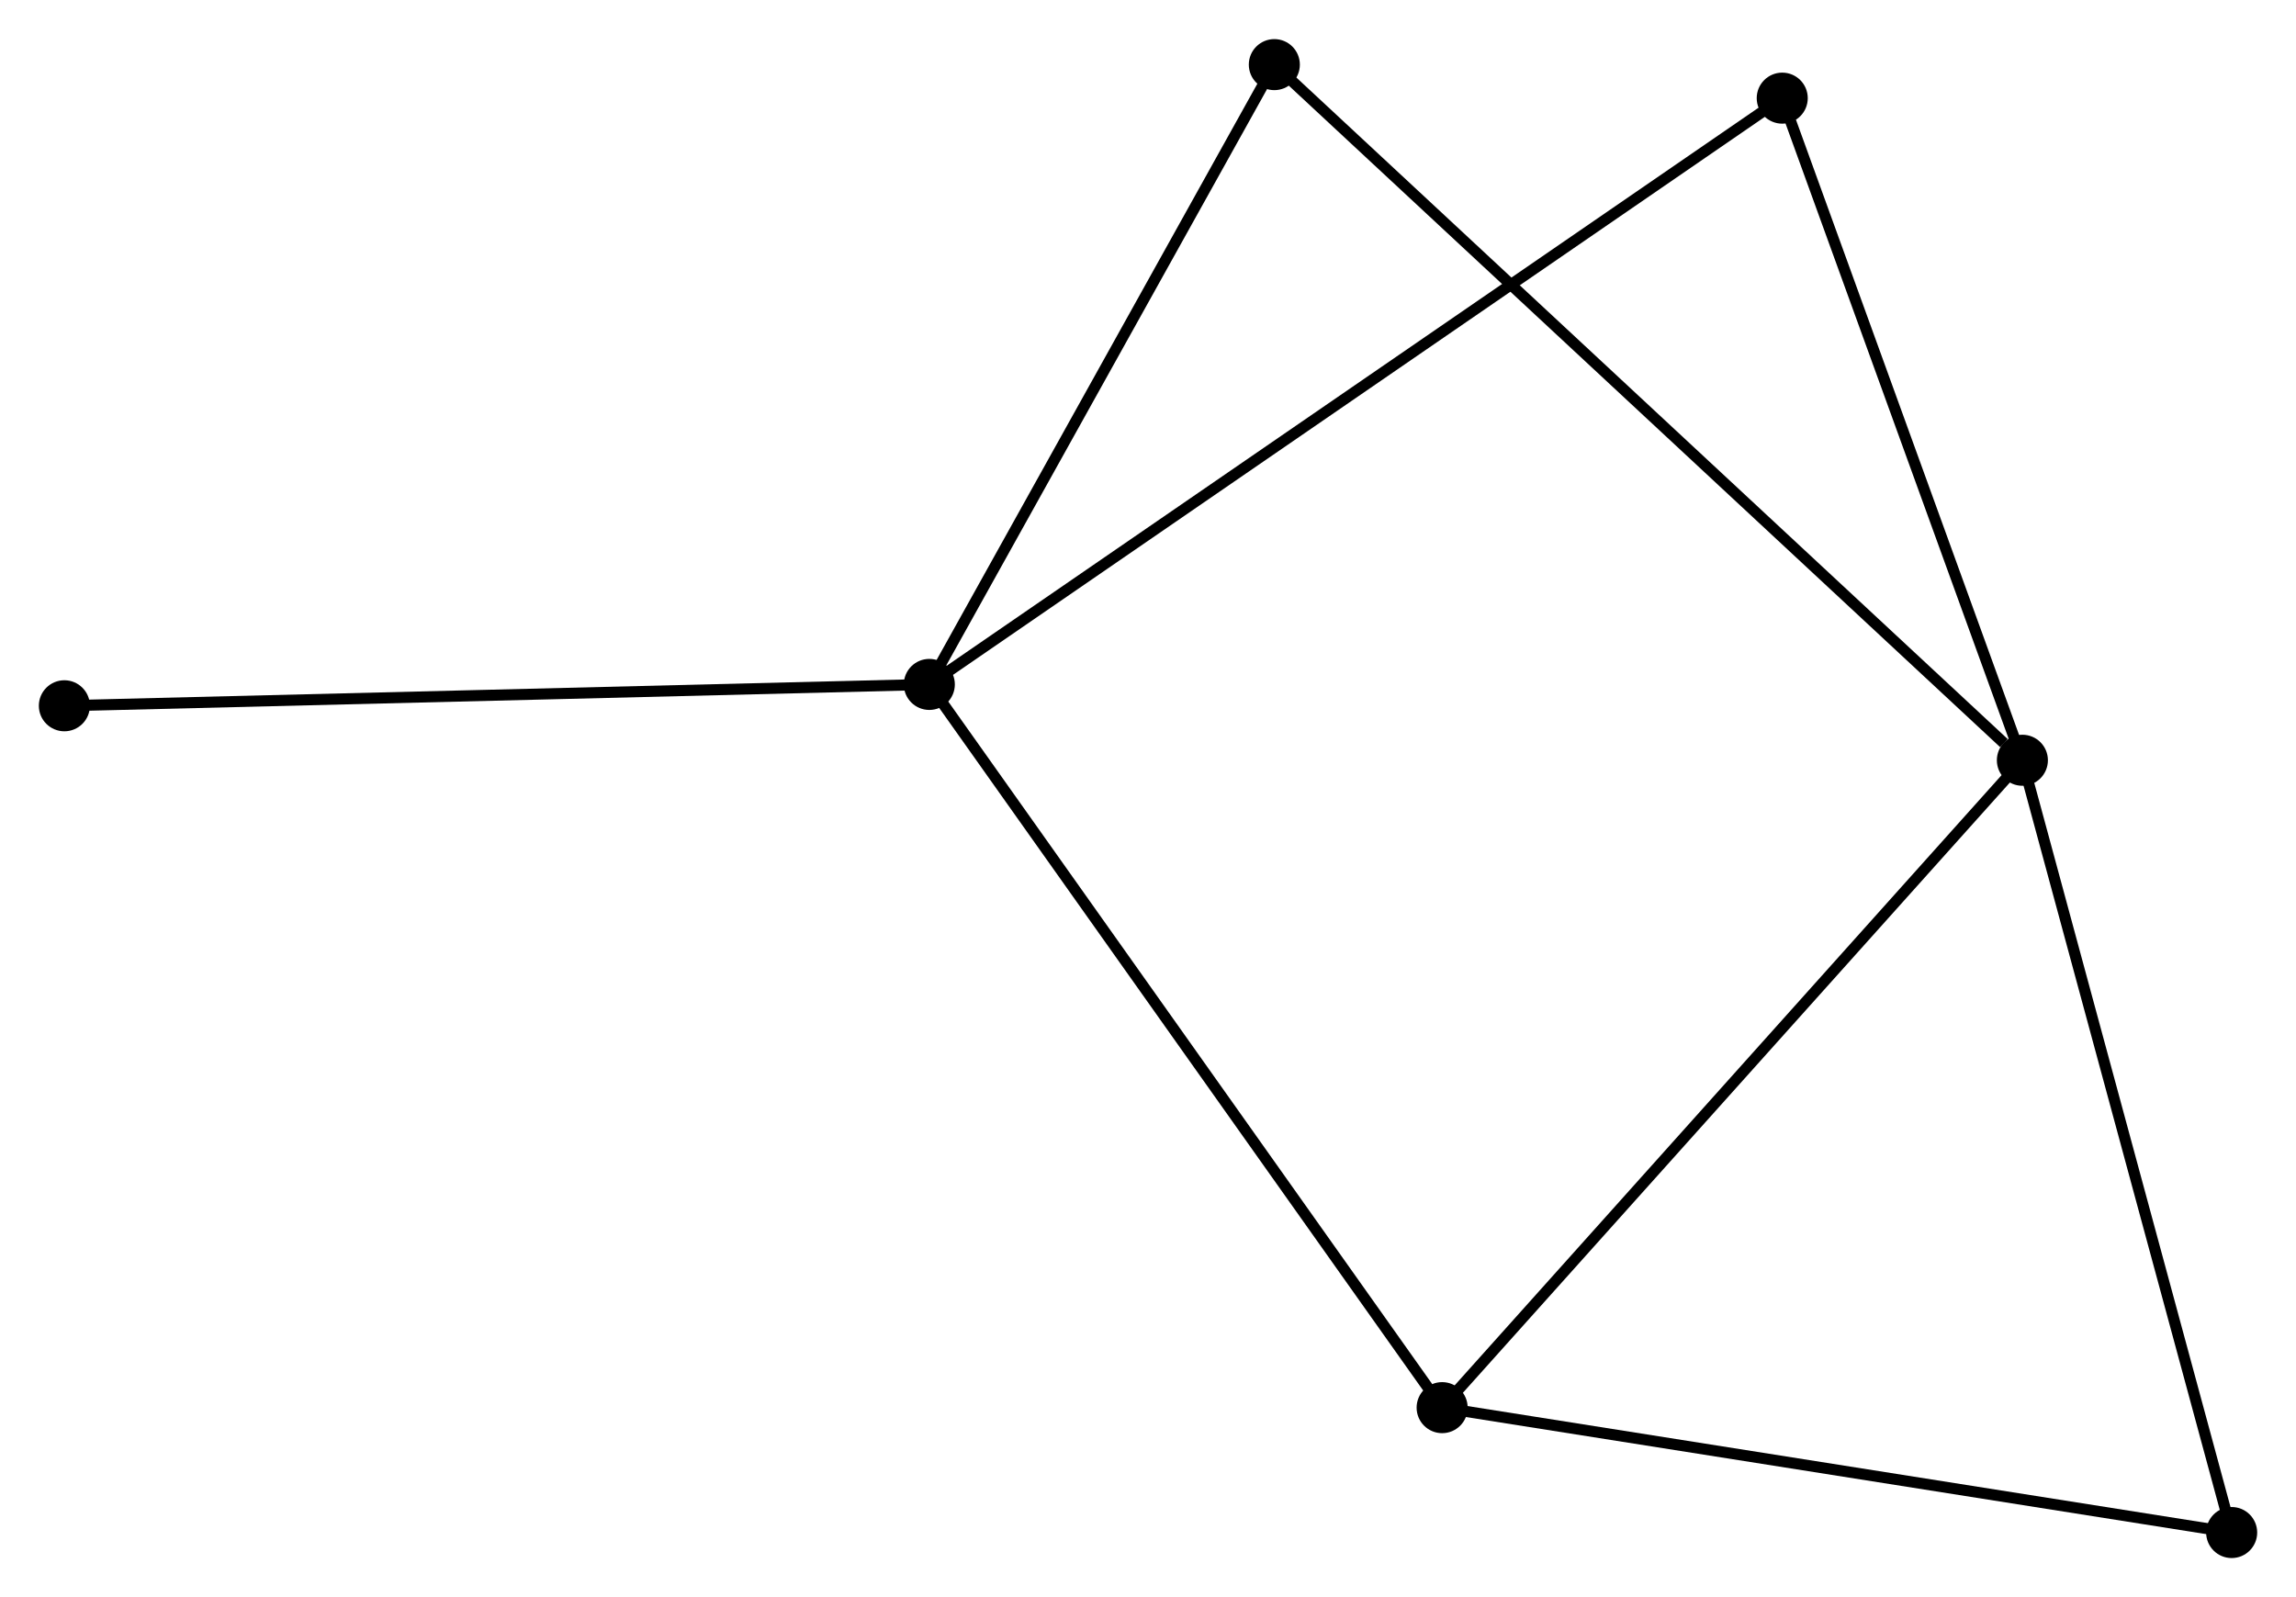 <?xml version="1.0" encoding="UTF-8" standalone="no"?>
<!DOCTYPE svg PUBLIC "-//W3C//DTD SVG 1.1//EN"
 "http://www.w3.org/Graphics/SVG/1.1/DTD/svg11.dtd">
<!-- Generated by graphviz version 2.36.0 (20140111.2315)
 -->
<!-- Title: %3 Pages: 1 -->
<svg width="207pt" height="144pt"
 viewBox="0.00 0.00 206.88 143.87" xmlns="http://www.w3.org/2000/svg" xmlns:xlink="http://www.w3.org/1999/xlink">
<g id="graph0" class="graph" transform="scale(1 1) rotate(0) translate(4 139.874)">
<title>%3</title>
<!-- 0 -->
<g id="node1" class="node"><title>0</title>
<ellipse fill="black" stroke="black" cx="178.226" cy="-71.39" rx="1.8" ry="1.8"/>
</g>
<!-- 2 -->
<g id="node2" class="node"><title>2</title>
<ellipse fill="black" stroke="black" cx="125.943" cy="-13.054" rx="1.8" ry="1.8"/>
</g>
<!-- 0&#45;&#45;2 -->
<g id="edge1" class="edge"><title>0&#45;&#45;2</title>
<path fill="none" stroke="black" d="M176.933,-69.948C169.763,-61.947 134.919,-23.069 127.382,-14.66"/>
</g>
<!-- 3 -->
<g id="node3" class="node"><title>3</title>
<ellipse fill="black" stroke="black" cx="197.083" cy="-1.8" rx="1.8" ry="1.8"/>
</g>
<!-- 0&#45;&#45;3 -->
<g id="edge2" class="edge"><title>0&#45;&#45;3</title>
<path fill="none" stroke="black" d="M178.77,-69.382C181.523,-59.22 193.899,-13.552 196.573,-3.684"/>
</g>
<!-- 4 -->
<g id="node4" class="node"><title>4</title>
<ellipse fill="black" stroke="black" cx="110.823" cy="-134.074" rx="1.8" ry="1.8"/>
</g>
<!-- 0&#45;&#45;4 -->
<g id="edge3" class="edge"><title>0&#45;&#45;4</title>
<path fill="none" stroke="black" d="M176.56,-72.939C167.153,-81.687 120.807,-124.789 112.2,-132.794"/>
</g>
<!-- 5 -->
<g id="node5" class="node"><title>5</title>
<ellipse fill="black" stroke="black" cx="156.588" cy="-131.053" rx="1.8" ry="1.8"/>
</g>
<!-- 0&#45;&#45;5 -->
<g id="edge4" class="edge"><title>0&#45;&#45;5</title>
<path fill="none" stroke="black" d="M177.601,-73.111C174.497,-81.671 160.737,-119.613 157.345,-128.965"/>
</g>
<!-- 2&#45;&#45;3 -->
<g id="edge9" class="edge"><title>2&#45;&#45;3</title>
<path fill="none" stroke="black" d="M127.996,-12.729C138.384,-11.086 185.069,-3.701 195.157,-2.105"/>
</g>
<!-- 1 -->
<g id="node6" class="node"><title>1</title>
<ellipse fill="black" stroke="black" cx="79.736" cy="-78.224" rx="1.8" ry="1.8"/>
</g>
<!-- 1&#45;&#45;2 -->
<g id="edge5" class="edge"><title>1&#45;&#45;2</title>
<path fill="none" stroke="black" d="M80.879,-76.612C87.216,-67.675 118.011,-24.242 124.671,-14.848"/>
</g>
<!-- 1&#45;&#45;4 -->
<g id="edge6" class="edge"><title>1&#45;&#45;4</title>
<path fill="none" stroke="black" d="M80.771,-80.082C85.49,-88.561 104.96,-123.54 109.753,-132.152"/>
</g>
<!-- 1&#45;&#45;5 -->
<g id="edge7" class="edge"><title>1&#45;&#45;5</title>
<path fill="none" stroke="black" d="M81.341,-79.327C91.343,-86.202 145.016,-123.098 154.991,-129.956"/>
</g>
<!-- 6 -->
<g id="node7" class="node"><title>6</title>
<ellipse fill="black" stroke="black" cx="1.8" cy="-76.3" rx="1.8" ry="1.8"/>
</g>
<!-- 1&#45;&#45;6 -->
<g id="edge8" class="edge"><title>1&#45;&#45;6</title>
<path fill="none" stroke="black" d="M77.81,-78.176C67.027,-77.91 14.265,-76.608 3.659,-76.346"/>
</g>
</g>
</svg>
